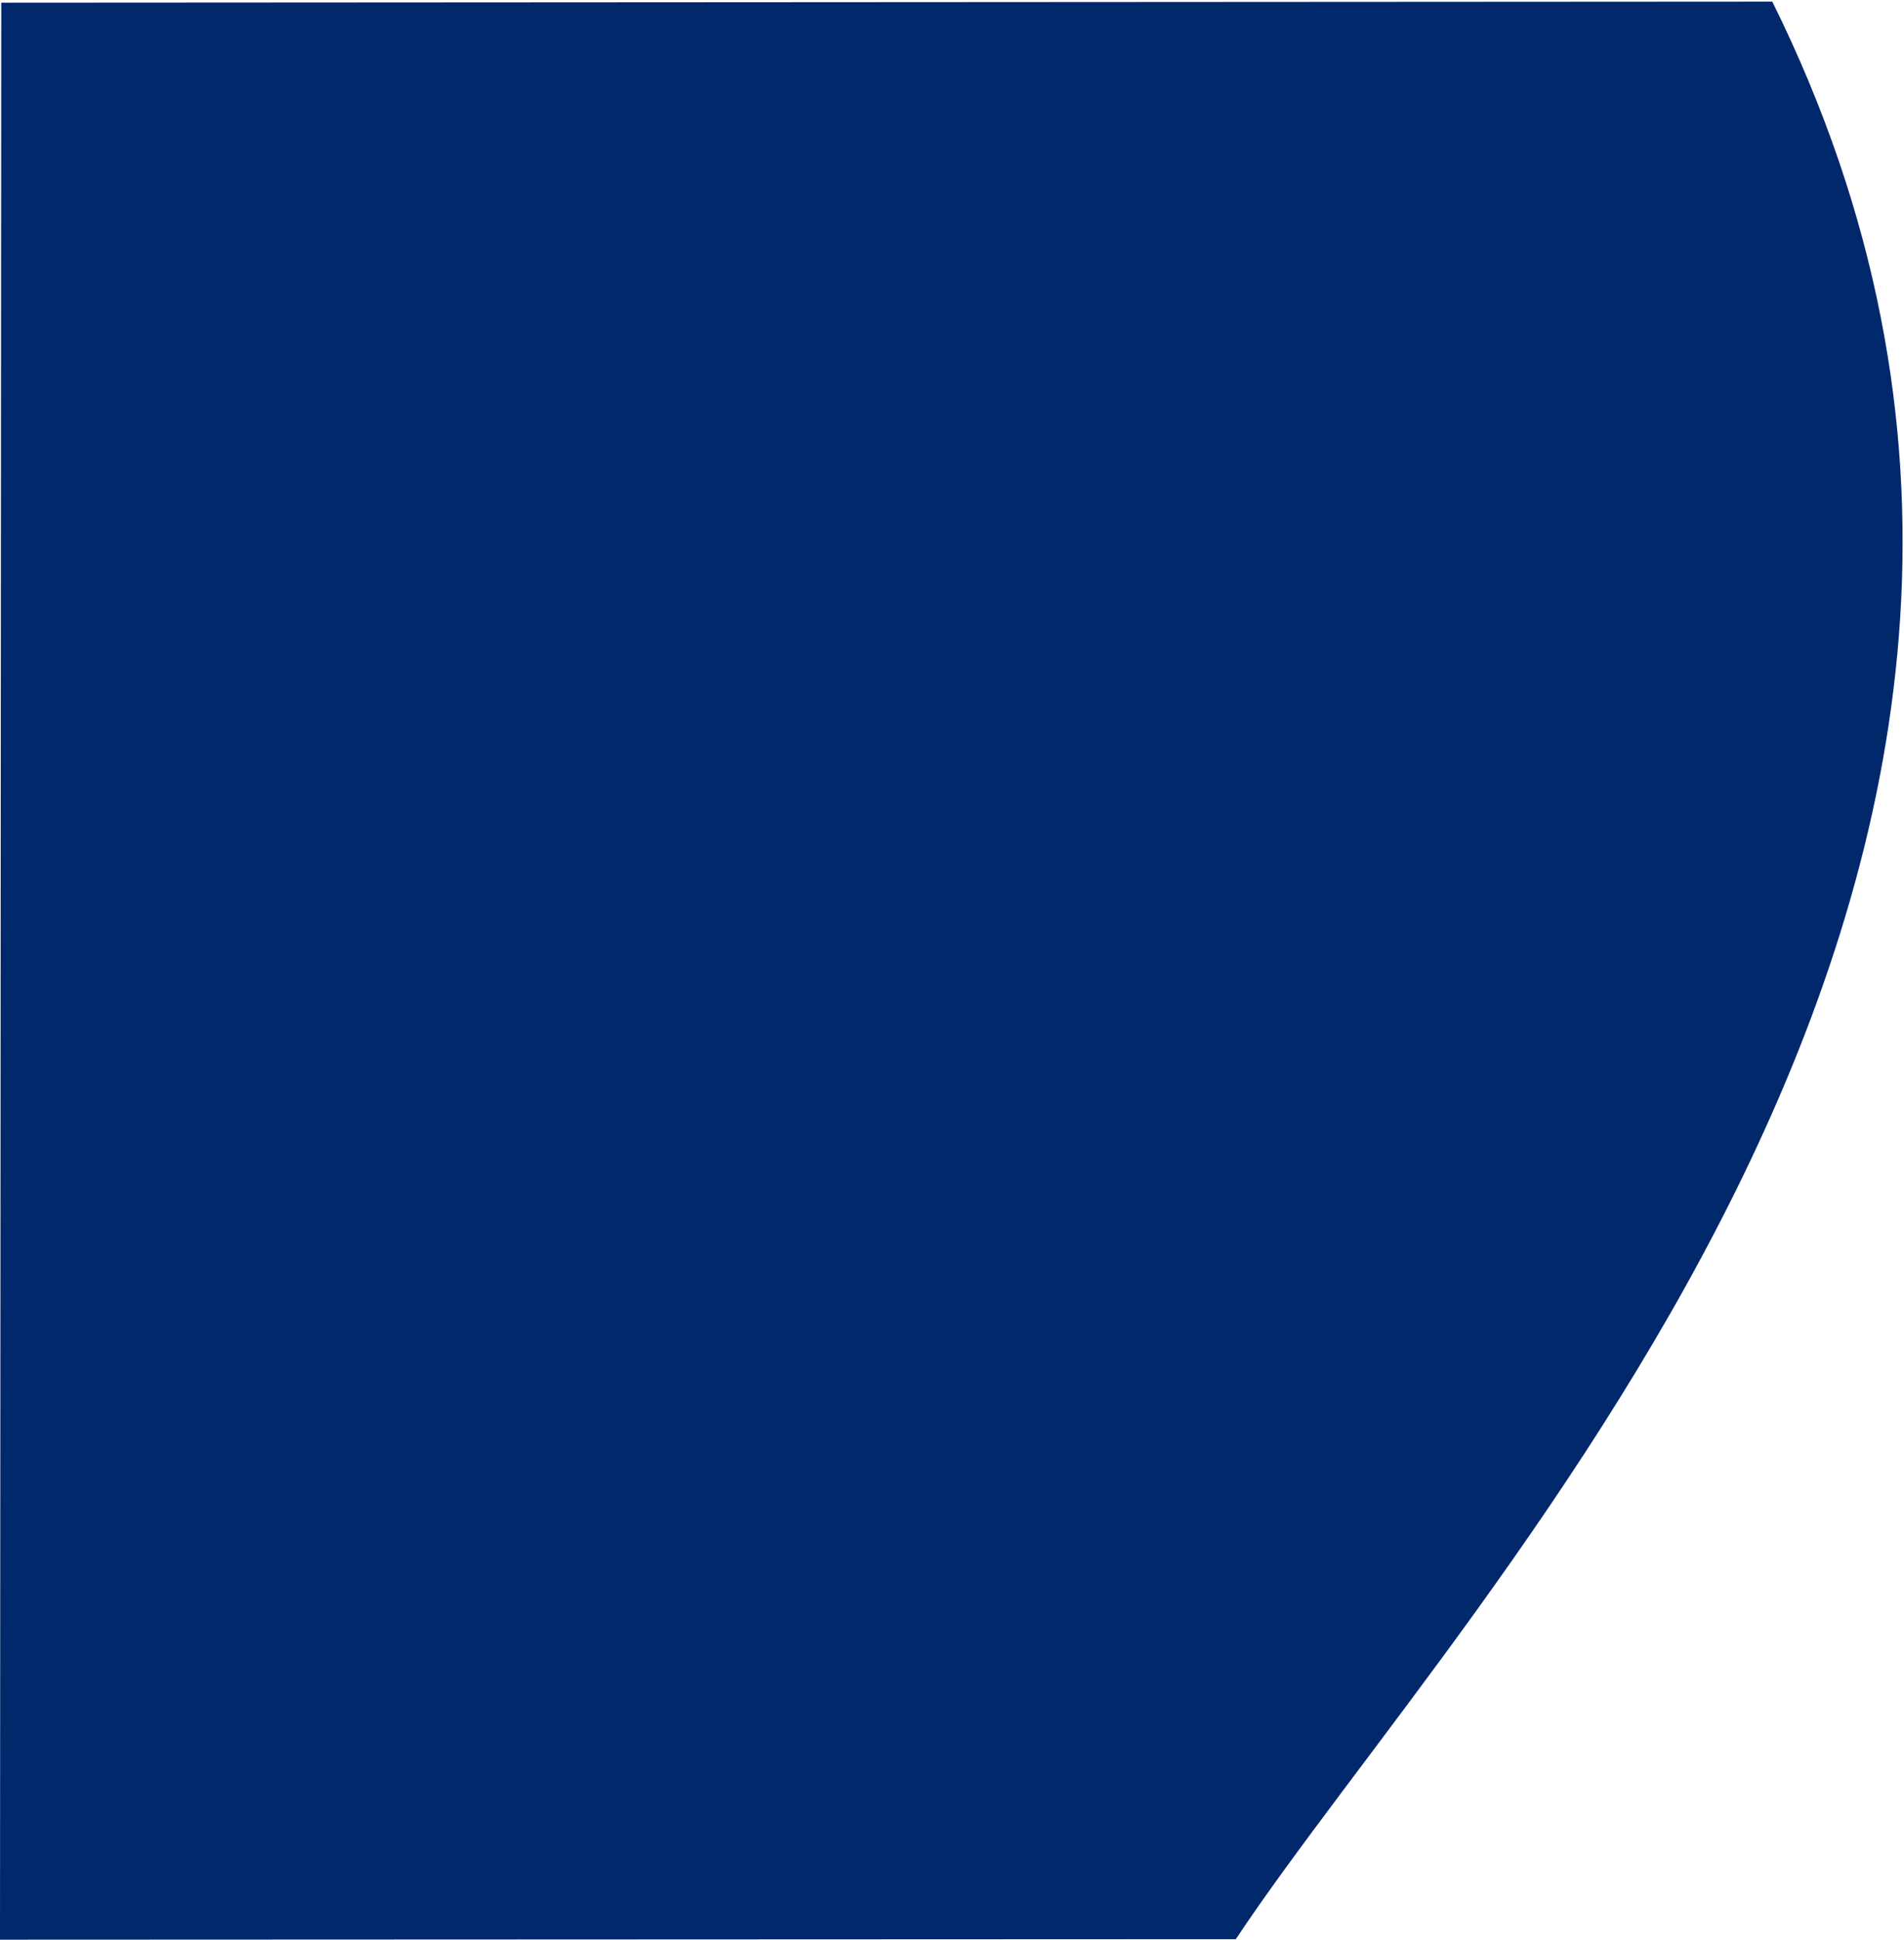 <svg width="713" height="726" viewBox="0 0 713 726" fill="none" xmlns="http://www.w3.org/2000/svg">
<path d="M663.68 0.612C822.63 321.519 549.847 594.697 462.782 725.807L-0.001 726L0.477 1L663.68 0.612Z" fill="#02286C"/>
</svg>
